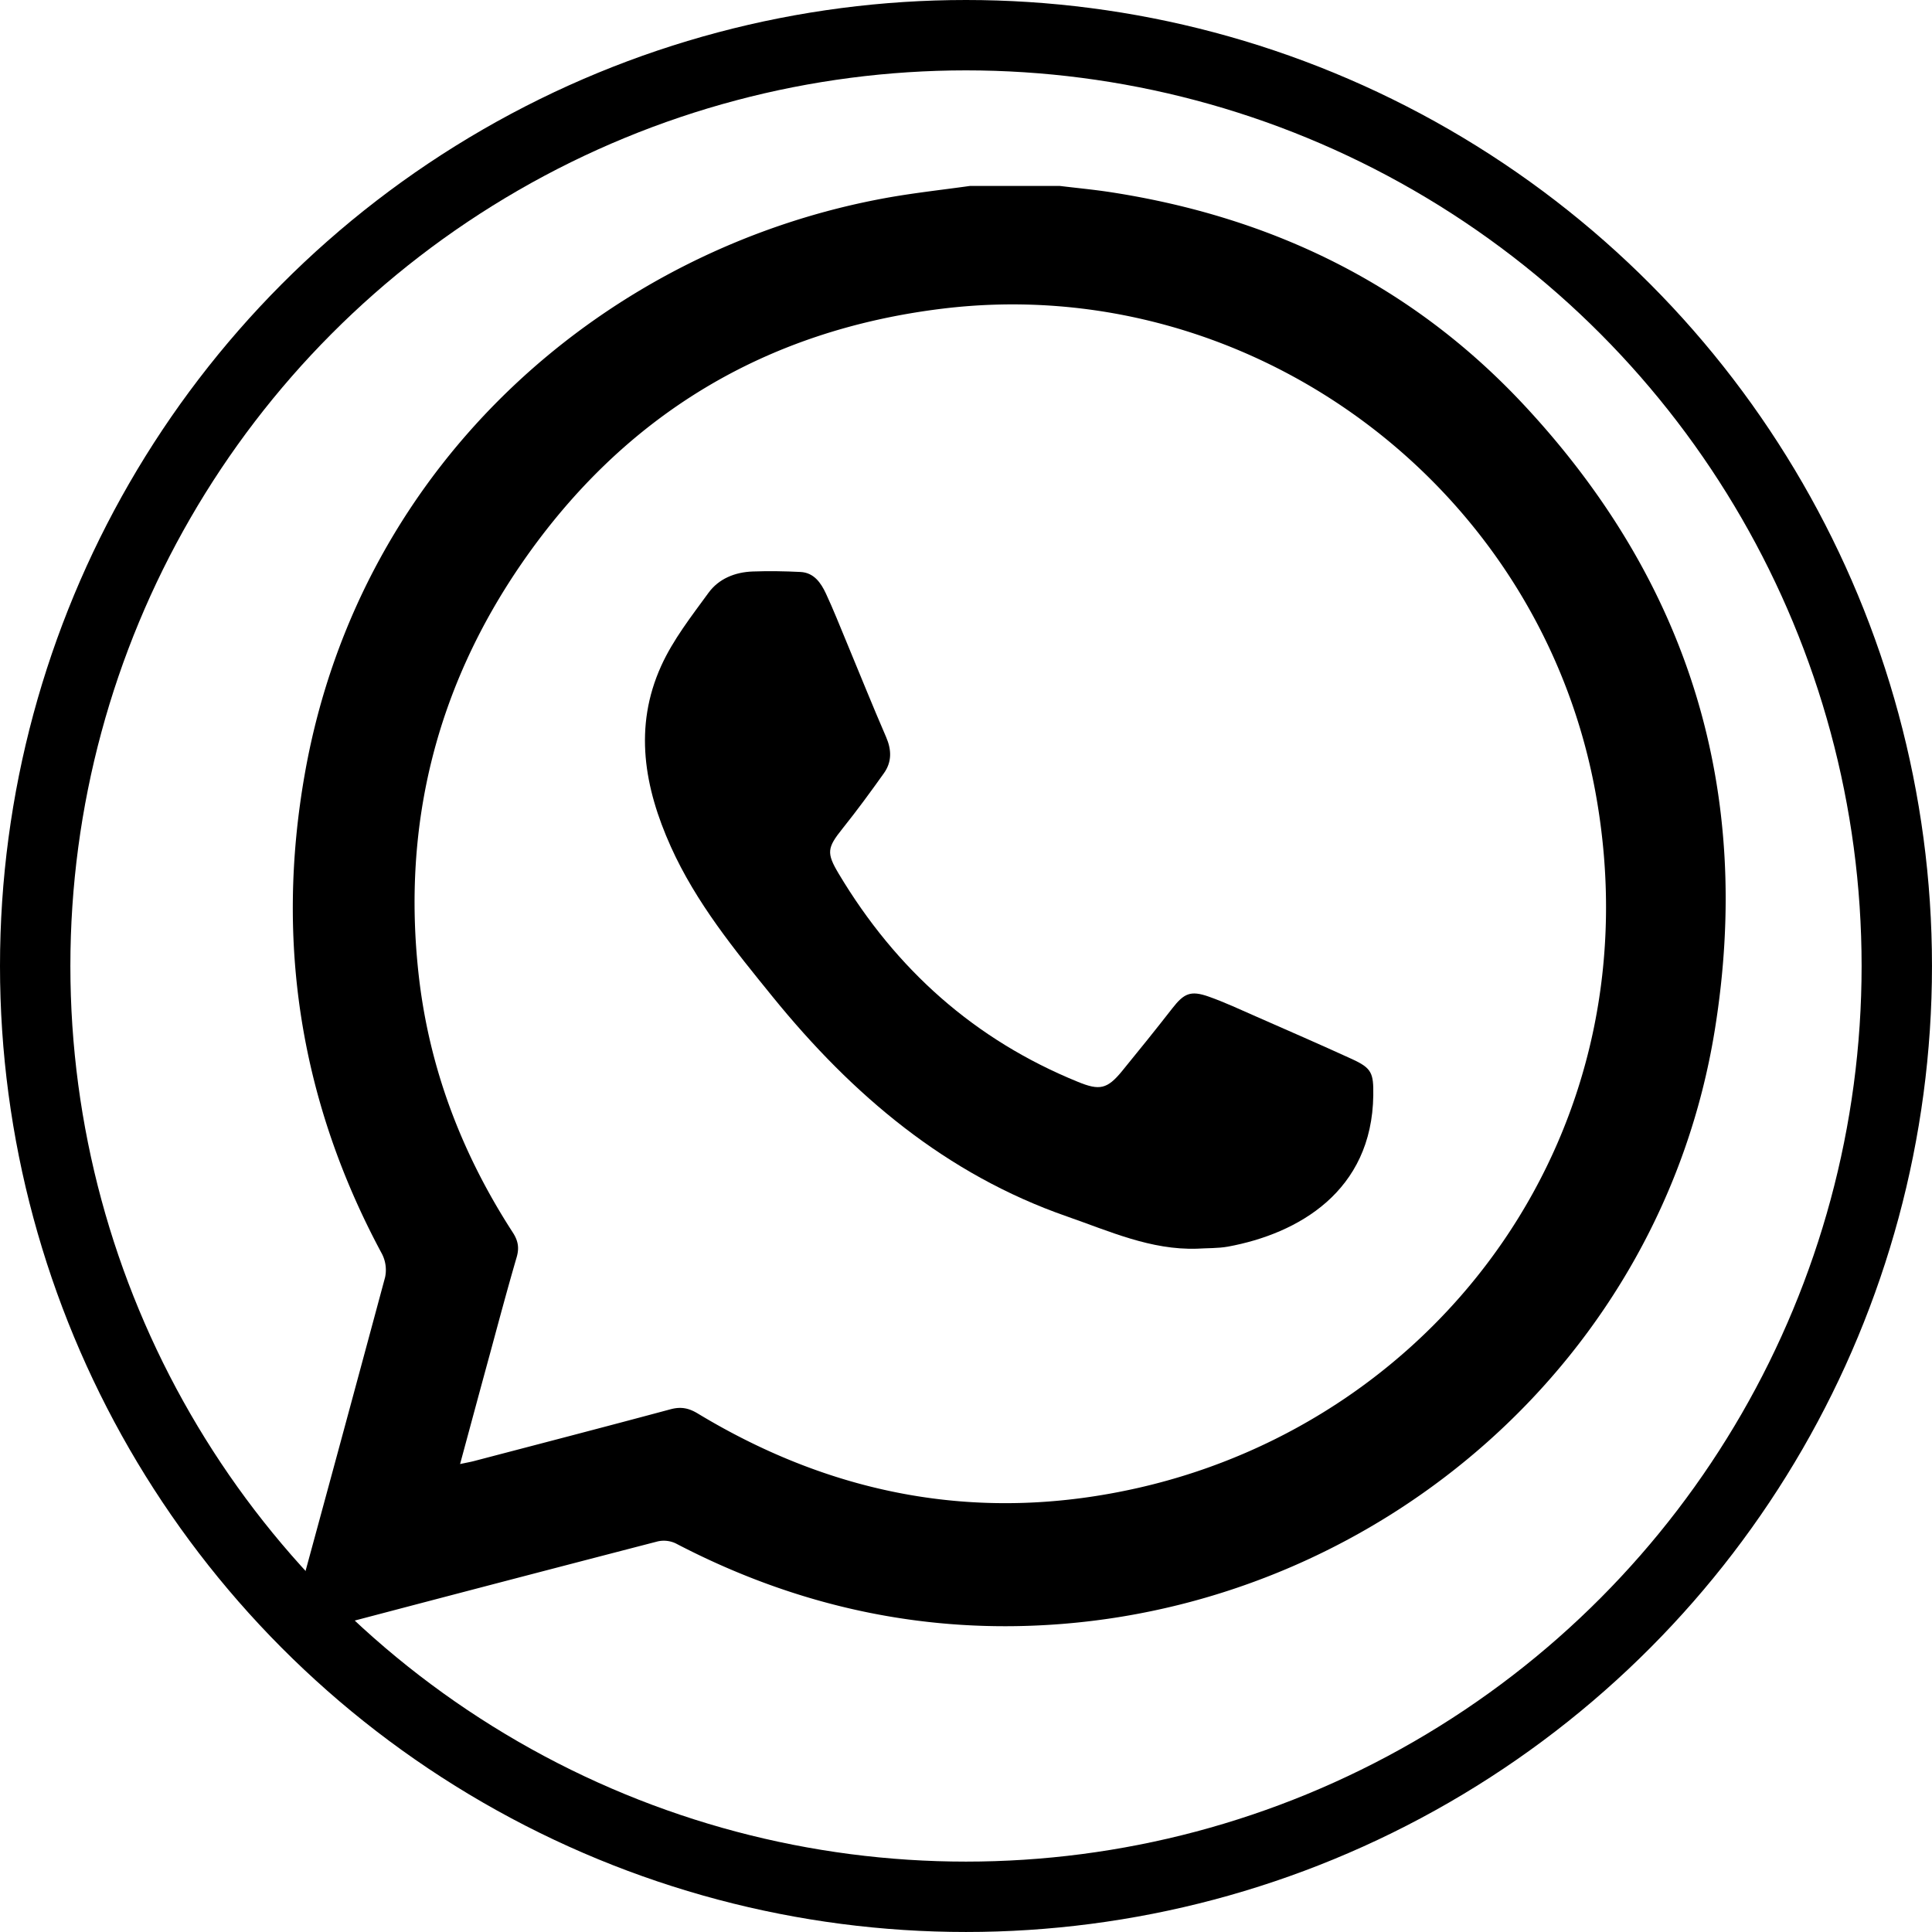 <svg xmlns="http://www.w3.org/2000/svg" viewBox="0 0 1098.11 1098.11"><defs><style>.cls-1{fill:none;stroke:#000;stroke-miterlimit:10;stroke-width:40px;}</style></defs><g id="Layer_2" data-name="Layer 2"><g id="Layer_1-2" data-name="Layer 1"><path d="M551.3,105.69h51.11c9.72,1.18,19.48,2.09,29.16,3.59,91.68,14.19,171.15,52.65,235.13,121.44,93.43,100.46,129.93,219.19,107.92,354.94C944.38,772.14,786.37,908.38,603.8,923c-77.46,6.19-150.66-9.69-219.66-45.73a15.78,15.78,0,0,0-10.39-1.15Q268.4,903.43,163.18,931.24V928a53.38,53.38,0,0,0,2.69-6.48q26.67-97.71,53-195.51a20,20,0,0,0-1.76-13.32c-46.33-86-60.85-177.41-43.75-273.49,31.64-177.84,173.11-299,332.31-327.06C520.8,109.5,536.09,107.82,551.3,105.69ZM261.5,832.13c3.7-.79,5.78-1.14,7.81-1.67C306.6,820.69,343.92,811,381.13,801c5.91-1.59,10.34-.7,15.52,2.44,78.1,47.2,161.83,62.47,250.81,42.13C819,806.34,942.1,642,906.77,450,874.64,275.4,710.24,154.2,535.82,175.42,435.18,187.67,355,235.75,296.94,319.61c-48.61,70.28-68.5,148.7-59,234.26,5.93,53.3,24.56,101.94,53.53,146.66,3.05,4.71,3.74,8.77,2.17,14.12-5.25,18-10.09,36.14-15,54.25C273,789.52,267.45,810.16,261.5,832.13Z"/><path d="M680.38,709.73c-26.34.84-49.78-9.92-73.89-18.31-68.73-23.91-121.88-68.9-167.21-124.72-21.77-26.81-43.6-53.52-58-85.48-15.09-33.59-21.21-68-5.48-102.72,6.74-14.89,17.17-28.21,26.88-41.54,5.89-8.09,15.15-11.78,25.15-12.14,9-.33,18.09-.18,27.12.27,7.66.37,11.63,6.13,14.51,12.31,4.19,9,7.83,18.21,11.63,27.36,7.51,18.06,14.78,36.22,22.56,54.16,3.18,7.34,3.29,14.19-1.27,20.58-7.59,10.66-15.33,21.23-23.5,31.43-8.76,10.94-9.24,13.84-2.14,25.72,32.53,54.42,77.34,94.42,136,118.28,12.21,5,16.59,4.14,25-6.13,9.65-11.8,19.22-23.68,28.6-35.71,6.6-8.47,10.36-10.27,20.59-6.67,9.25,3.26,18.19,7.47,27.2,11.42,18.1,7.94,36.22,15.84,54.2,24.06,11.4,5.2,12.39,8,12.22,20.66-.74,54.62-42.71,78.66-82.65,86C692.17,709.57,686.22,709.36,680.38,709.73Z"/><circle class="cls-1" cx="549.05" cy="549.05" r="529.05"/></g></g></svg>